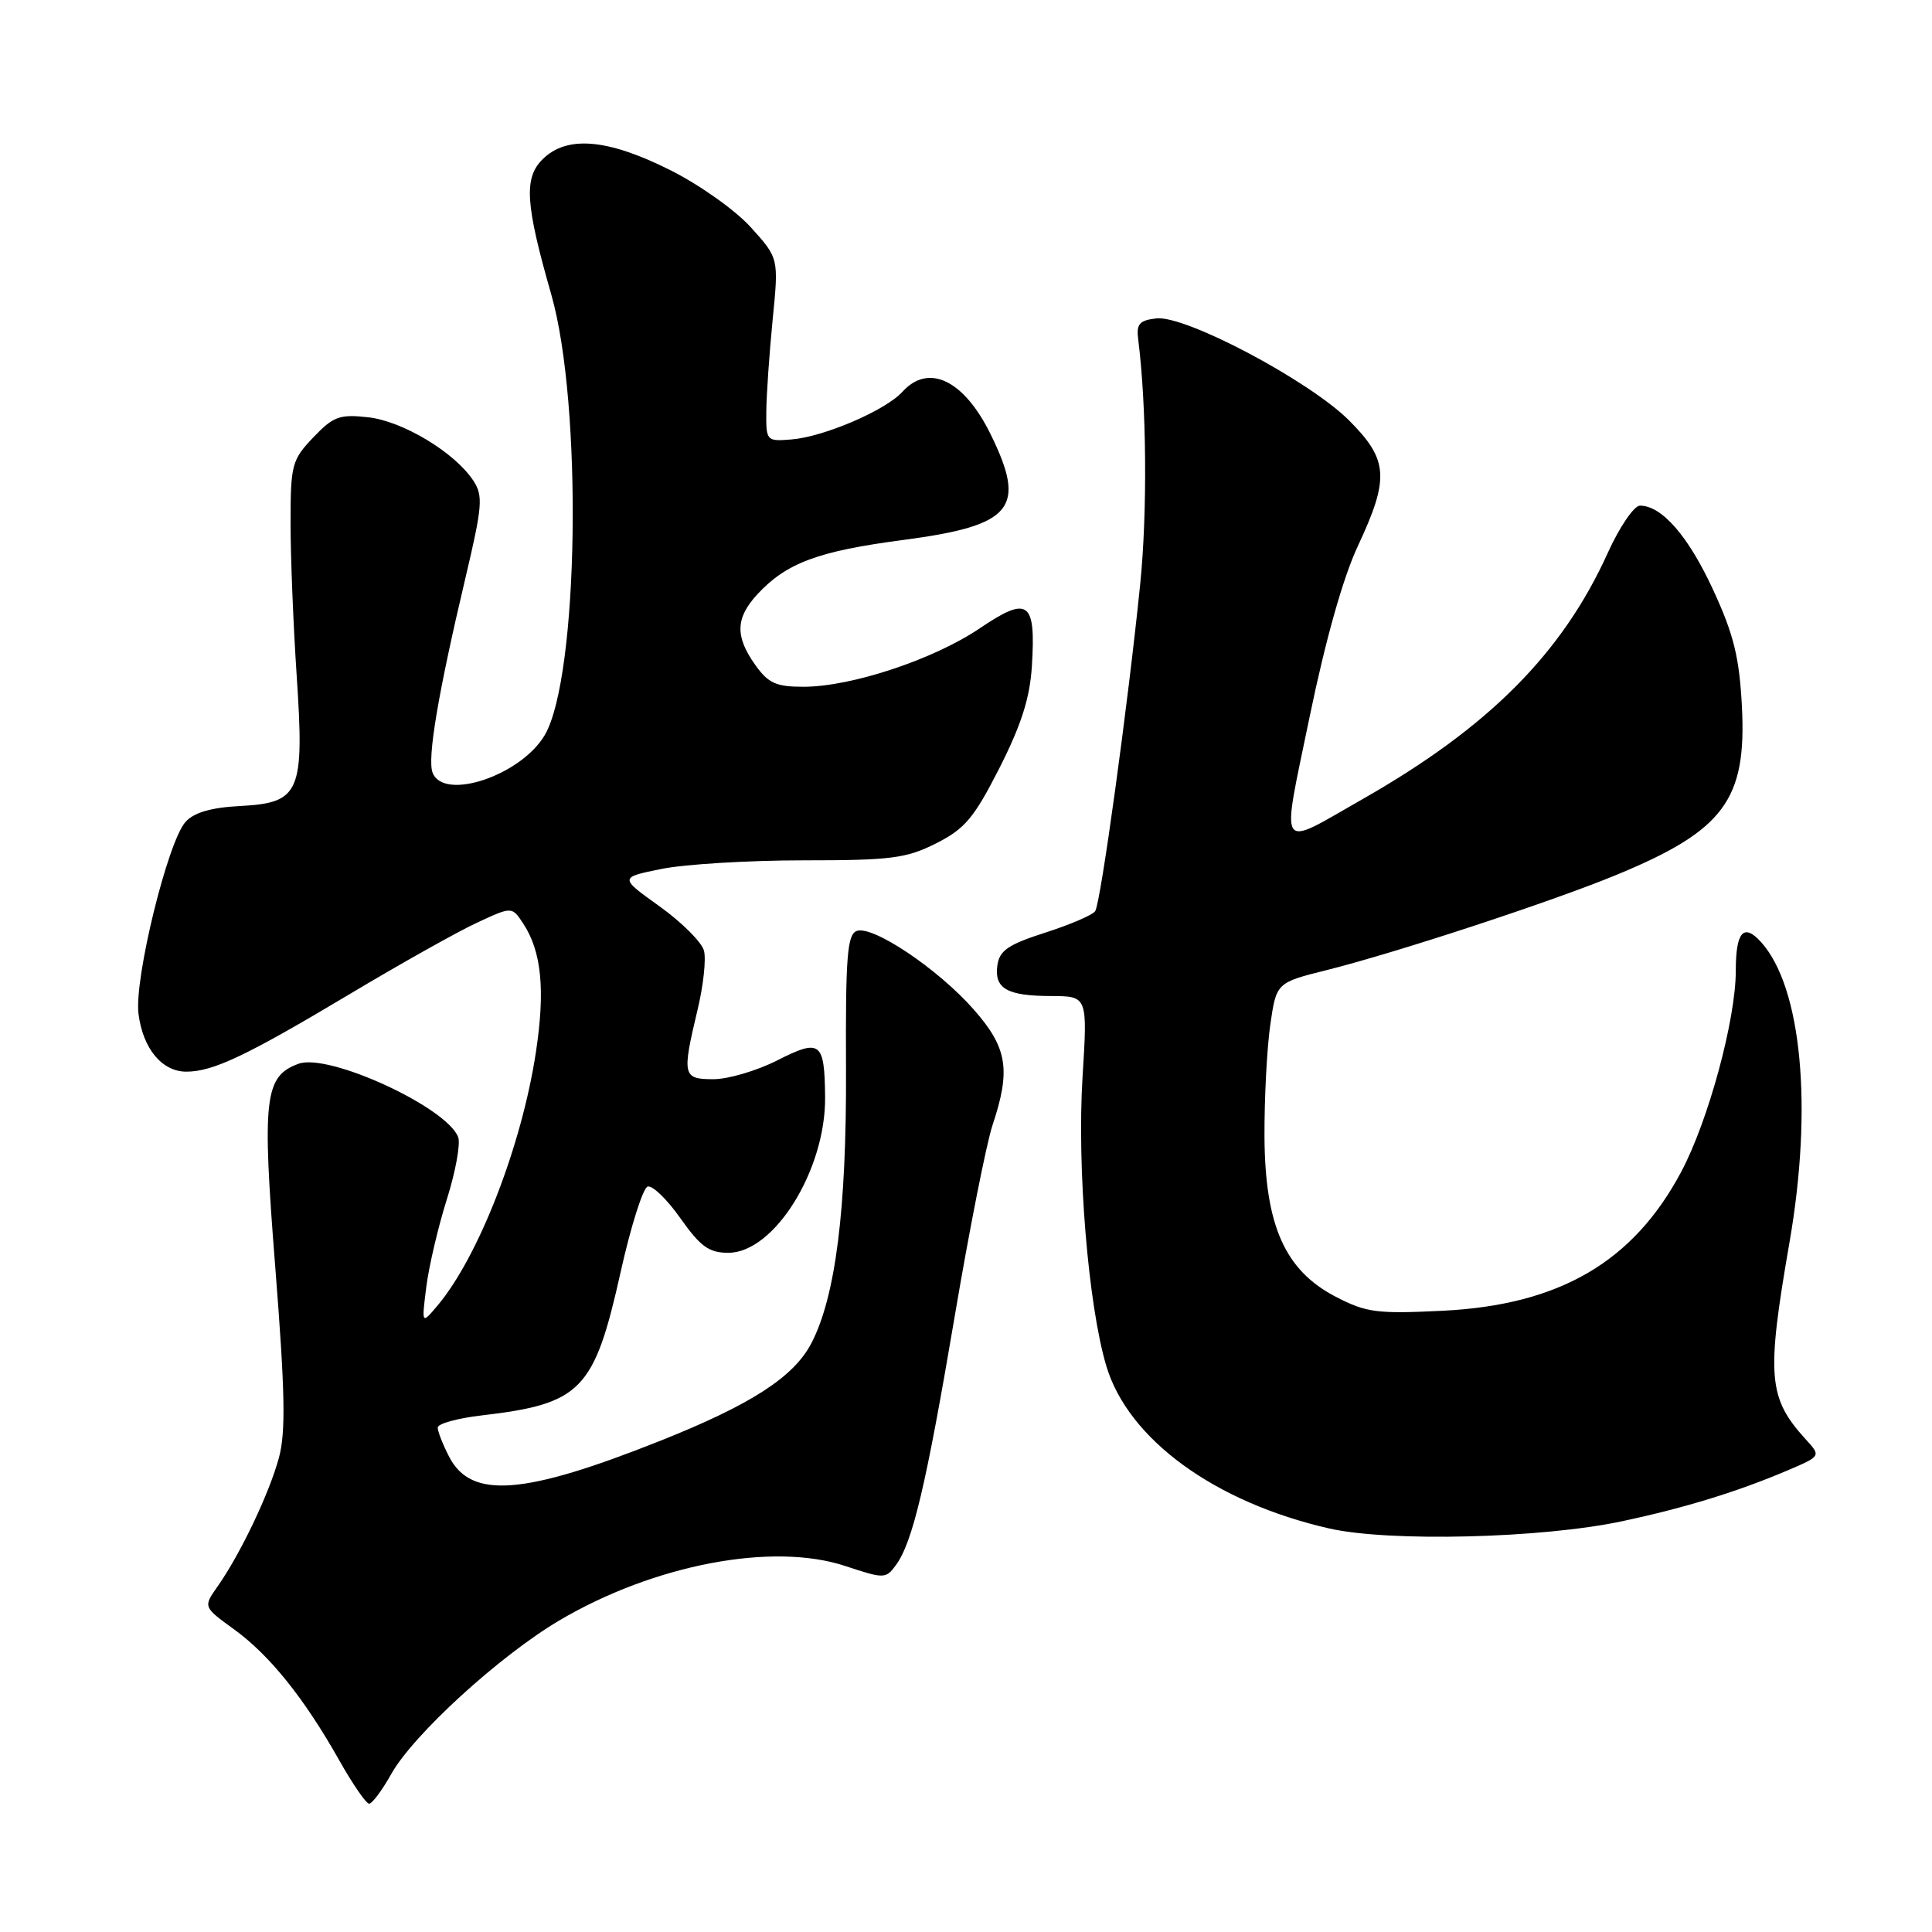 <?xml version="1.0" encoding="UTF-8" standalone="no"?>
<!DOCTYPE svg PUBLIC "-//W3C//DTD SVG 1.1//EN" "http://www.w3.org/Graphics/SVG/1.1/DTD/svg11.dtd" >
<svg xmlns="http://www.w3.org/2000/svg" xmlns:xlink="http://www.w3.org/1999/xlink" version="1.1" viewBox="0 0 256 256">
 <g >
 <path fill="currentColor"
d=" M 51.84 235.07 C 54.78 229.83 66.20 219.40 74.11 214.72 C 86.66 207.31 102.39 204.31 112.02 207.51 C 117.16 209.21 117.37 209.21 118.71 207.39 C 120.93 204.35 122.71 196.83 126.49 174.50 C 128.44 162.95 130.71 151.51 131.52 149.07 C 133.96 141.76 133.49 138.83 129.02 133.76 C 124.28 128.37 115.60 122.56 113.51 123.36 C 112.26 123.84 112.03 126.85 112.10 141.71 C 112.18 160.23 110.72 171.78 107.53 177.95 C 105.20 182.45 99.56 186.10 87.55 190.89 C 69.37 198.13 62.43 198.66 59.52 193.04 C 58.68 191.42 58.00 189.68 58.00 189.16 C 58.00 188.65 60.59 187.93 63.75 187.56 C 77.04 186.01 78.73 184.27 82.24 168.54 C 83.58 162.52 85.19 157.44 85.81 157.23 C 86.43 157.02 88.39 158.91 90.16 161.43 C 92.82 165.19 93.94 166.00 96.51 166.00 C 102.59 166.00 109.42 155.02 109.33 145.38 C 109.26 138.02 108.72 137.60 102.98 140.51 C 100.28 141.88 96.48 143.00 94.53 143.00 C 90.45 143.00 90.35 142.53 92.44 133.76 C 93.20 130.60 93.58 127.09 93.28 125.97 C 92.99 124.85 90.34 122.21 87.40 120.10 C 82.05 116.27 82.05 116.27 87.69 115.13 C 90.79 114.51 99.24 114.00 106.45 114.00 C 118.07 114.00 120.09 113.74 124.04 111.75 C 127.86 109.82 129.06 108.39 132.44 101.75 C 135.33 96.04 136.47 92.48 136.73 88.25 C 137.27 79.63 136.26 78.90 129.83 83.25 C 123.73 87.38 112.81 91.00 106.46 91.00 C 102.83 91.00 101.81 90.54 100.07 88.10 C 97.38 84.32 97.46 81.88 100.36 78.74 C 104.22 74.58 108.40 73.03 119.74 71.54 C 134.22 69.63 136.09 67.35 131.24 57.50 C 127.72 50.35 123.03 48.10 119.58 51.91 C 117.36 54.37 109.16 57.89 104.86 58.23 C 101.56 58.50 101.50 58.43 101.54 54.50 C 101.56 52.30 101.94 46.84 102.38 42.36 C 103.19 34.22 103.19 34.22 99.50 30.13 C 97.44 27.85 92.69 24.48 88.77 22.52 C 80.46 18.36 75.08 17.92 71.88 21.12 C 69.39 23.61 69.62 27.06 73.04 39.00 C 77.22 53.56 76.69 89.68 72.19 97.39 C 69.05 102.75 58.78 106.20 57.32 102.38 C 56.60 100.51 58.04 91.92 61.64 76.72 C 63.93 67.03 64.04 65.71 62.72 63.69 C 60.27 59.96 53.36 55.79 48.77 55.29 C 44.98 54.87 44.16 55.18 41.50 57.97 C 38.67 60.95 38.50 61.58 38.50 69.31 C 38.50 73.82 38.87 82.90 39.31 89.50 C 40.35 105.03 39.76 106.38 31.84 106.80 C 27.98 107.00 25.71 107.66 24.59 108.90 C 22.23 111.50 17.77 129.69 18.35 134.33 C 18.93 138.94 21.46 142.00 24.69 142.00 C 28.23 142.00 32.67 139.89 46.24 131.78 C 52.98 127.75 60.60 123.47 63.17 122.28 C 67.84 120.10 67.84 120.10 69.35 122.41 C 71.76 126.09 72.26 131.19 71.01 139.42 C 69.13 151.81 63.42 166.52 57.97 173.00 C 55.86 175.50 55.86 175.50 56.49 170.50 C 56.84 167.75 58.07 162.52 59.22 158.88 C 60.37 155.23 61.04 151.54 60.71 150.67 C 59.18 146.70 43.55 139.51 39.57 140.95 C 35.03 142.60 34.70 145.47 36.48 167.98 C 37.77 184.41 37.88 189.75 36.96 193.15 C 35.69 197.87 31.84 205.94 28.83 210.21 C 26.92 212.93 26.92 212.93 31.02 215.90 C 35.72 219.31 40.30 225.00 44.95 233.25 C 46.73 236.41 48.52 239.00 48.91 239.00 C 49.31 239.00 50.63 237.23 51.84 235.07 Z  M 215.00 201.56 C 223.33 199.78 230.28 197.64 236.90 194.82 C 241.30 192.94 241.30 192.94 239.27 190.72 C 234.27 185.23 234.04 182.37 237.11 164.66 C 240.24 146.67 238.73 130.78 233.34 124.82 C 231.04 122.28 230.00 123.46 230.00 128.64 C 230.00 135.11 226.36 148.53 222.77 155.27 C 216.42 167.21 206.65 172.91 191.20 173.68 C 182.45 174.11 181.06 173.93 177.00 171.83 C 170.25 168.33 167.61 162.38 167.55 150.55 C 167.53 145.57 167.87 138.96 168.31 135.86 C 169.12 130.21 169.12 130.21 175.81 128.54 C 185.12 126.20 205.49 119.51 214.13 115.95 C 228.44 110.05 231.46 105.99 230.81 93.57 C 230.47 87.08 229.72 84.05 227.01 78.18 C 223.73 71.06 220.21 67.00 217.30 67.00 C 216.52 67.00 214.59 69.83 213.03 73.28 C 206.99 86.60 197.26 96.37 180.56 105.88 C 169.13 112.39 169.75 113.34 173.52 95.04 C 175.63 84.82 177.96 76.54 179.92 72.36 C 184.14 63.34 183.97 60.92 178.75 55.70 C 173.48 50.44 157.06 41.74 153.22 42.19 C 150.96 42.45 150.55 42.93 150.82 45.00 C 151.93 53.70 152.05 67.90 151.08 77.42 C 149.46 93.39 145.85 119.64 145.12 120.73 C 144.78 121.24 141.80 122.52 138.50 123.58 C 133.62 125.14 132.44 125.94 132.16 127.89 C 131.72 130.99 133.42 131.97 139.30 131.98 C 144.11 132.00 144.11 132.00 143.44 142.75 C 142.70 154.77 144.19 172.90 146.58 180.96 C 149.47 190.70 160.95 199.07 176.13 202.53 C 184.11 204.34 204.35 203.84 215.00 201.56 Z "/>
</g>
</svg>